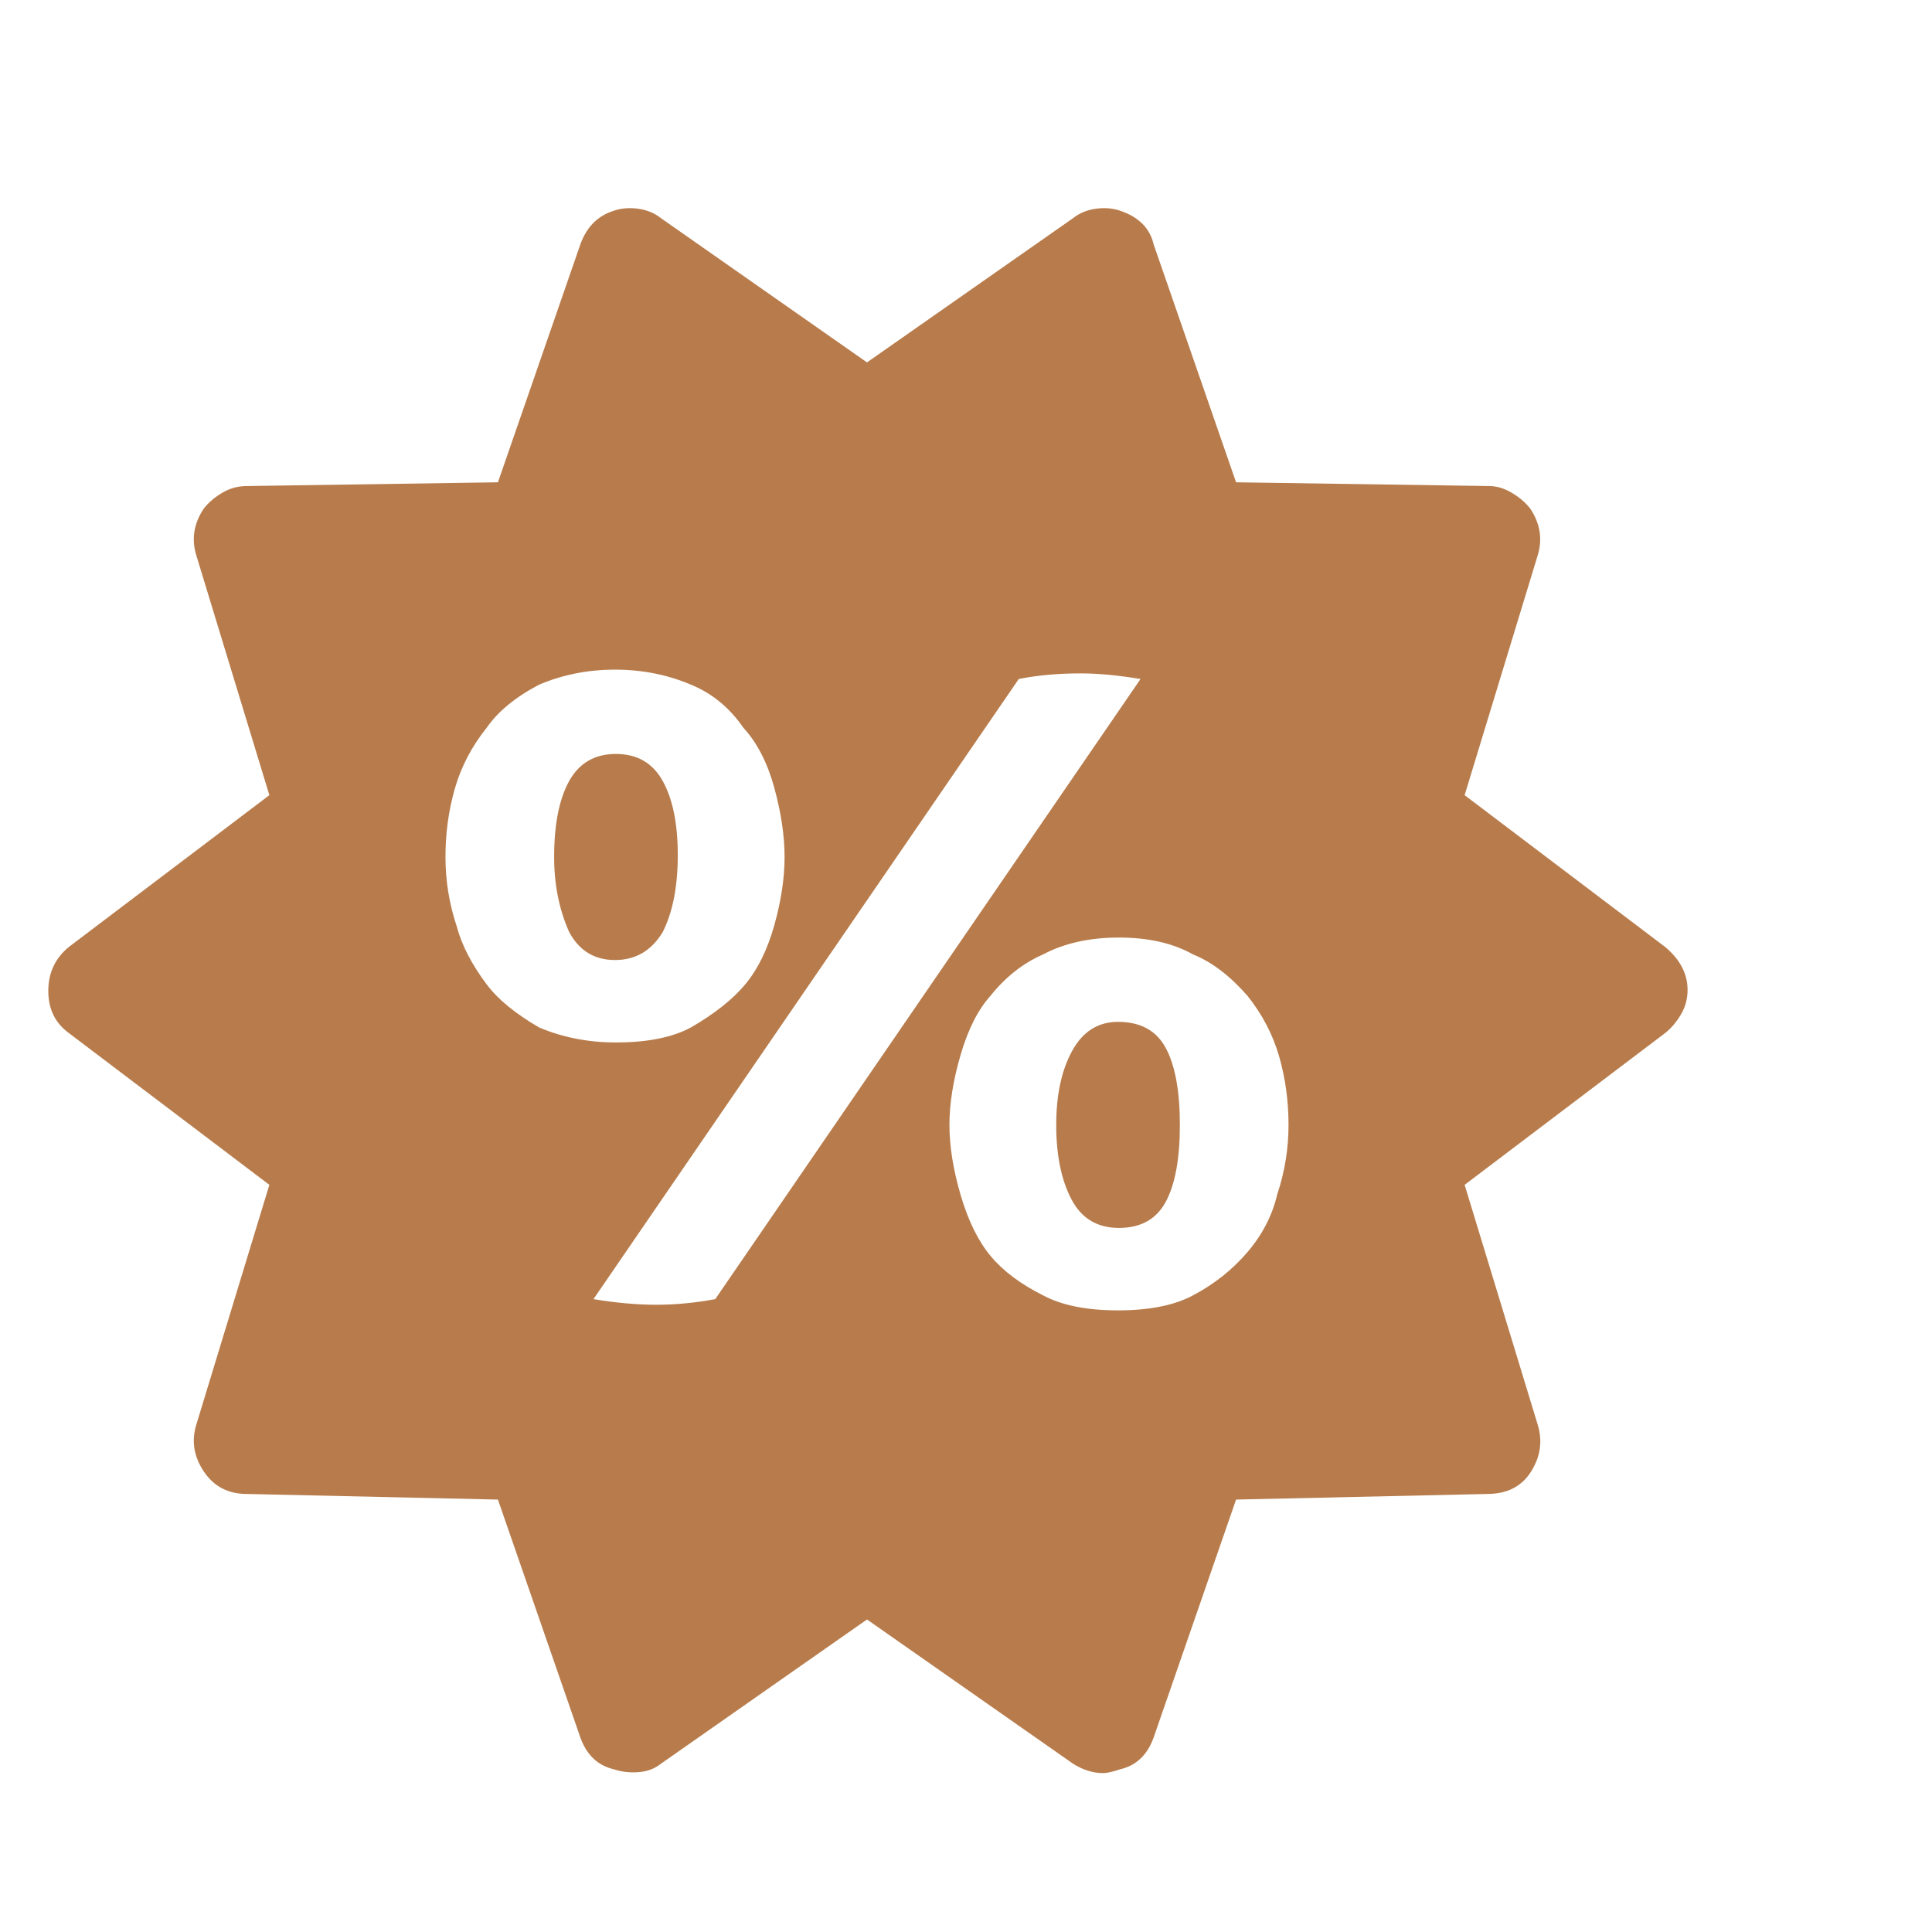 <svg width="33" height="33" viewBox="0 0 33 33" fill="none" xmlns="http://www.w3.org/2000/svg">
<g clip-path="url(#clip0_2_138)">
<path d="M28.441 16.174L25.017 13.582L26.265 9.486C26.35 9.209 26.308 8.942 26.137 8.686C26.052 8.579 25.945 8.489 25.817 8.414C25.689 8.339 25.561 8.302 25.433 8.302L21.113 8.238L19.705 4.174C19.641 3.897 19.449 3.705 19.129 3.598C19.001 3.555 18.862 3.545 18.713 3.566C18.564 3.587 18.436 3.641 18.329 3.726L14.809 6.19L11.289 3.726C11.182 3.641 11.054 3.587 10.905 3.566C10.756 3.545 10.617 3.555 10.489 3.598C10.212 3.683 10.02 3.875 9.913 4.174L8.505 8.238L4.217 8.302C4.068 8.302 3.929 8.339 3.801 8.414C3.673 8.489 3.566 8.579 3.481 8.686C3.31 8.942 3.268 9.209 3.353 9.486L4.601 13.582L1.177 16.174C0.942 16.366 0.825 16.617 0.825 16.926C0.825 17.235 0.942 17.475 1.177 17.646L4.601 20.238L3.353 24.334C3.268 24.611 3.31 24.878 3.481 25.134C3.652 25.39 3.897 25.518 4.217 25.518L8.505 25.614L9.913 29.678C10.02 29.977 10.212 30.158 10.489 30.222C10.617 30.265 10.756 30.281 10.905 30.27C11.054 30.259 11.182 30.211 11.289 30.126L14.809 27.662L18.329 30.126C18.5 30.233 18.67 30.286 18.841 30.286C18.905 30.286 19.001 30.265 19.129 30.222C19.406 30.158 19.598 29.977 19.705 29.678L21.113 25.614L25.401 25.518C25.742 25.518 25.993 25.39 26.153 25.134C26.313 24.878 26.35 24.611 26.265 24.334L25.017 20.238L28.441 17.646C28.548 17.561 28.638 17.454 28.713 17.326C28.788 17.198 28.825 17.059 28.825 16.91C28.825 16.633 28.697 16.387 28.441 16.174ZM9.209 17.55C8.804 17.315 8.505 17.07 8.313 16.814C8.057 16.473 7.886 16.142 7.801 15.822C7.673 15.438 7.609 15.043 7.609 14.638C7.609 14.233 7.662 13.843 7.769 13.47C7.876 13.097 8.057 12.75 8.313 12.43C8.505 12.153 8.804 11.907 9.209 11.694C9.614 11.523 10.046 11.438 10.505 11.438C10.964 11.438 11.396 11.523 11.801 11.694C12.164 11.843 12.462 12.089 12.697 12.43C12.932 12.686 13.108 13.027 13.225 13.454C13.342 13.881 13.401 14.275 13.401 14.638C13.401 15.001 13.342 15.39 13.225 15.806C13.108 16.222 12.942 16.558 12.729 16.814C12.516 17.07 12.206 17.315 11.801 17.55C11.481 17.721 11.054 17.806 10.521 17.806C10.052 17.806 9.614 17.721 9.209 17.55ZM12.217 22.19C11.876 22.254 11.54 22.286 11.209 22.286C10.878 22.286 10.521 22.254 10.137 22.19L17.401 11.598C17.721 11.534 18.073 11.502 18.457 11.502C18.756 11.502 19.097 11.534 19.481 11.598L12.217 22.19ZM21.817 20.398C21.732 20.761 21.561 21.091 21.305 21.39C21.049 21.689 20.74 21.934 20.377 22.126C20.057 22.297 19.63 22.382 19.097 22.382C18.564 22.382 18.137 22.297 17.817 22.126C17.433 21.934 17.134 21.71 16.921 21.454C16.708 21.198 16.537 20.851 16.409 20.414C16.281 19.977 16.217 19.577 16.217 19.214C16.217 18.851 16.281 18.451 16.409 18.014C16.537 17.577 16.708 17.241 16.921 17.006C17.177 16.686 17.476 16.451 17.817 16.302C18.18 16.11 18.612 16.014 19.113 16.014C19.614 16.014 20.036 16.11 20.377 16.302C20.697 16.43 21.006 16.665 21.305 17.006C21.561 17.326 21.742 17.673 21.849 18.046C21.956 18.419 22.009 18.809 22.009 19.214C22.009 19.619 21.945 20.014 21.817 20.398ZM11.321 15.918C11.492 15.577 11.577 15.139 11.577 14.606C11.577 14.073 11.492 13.651 11.321 13.342C11.15 13.033 10.884 12.878 10.521 12.878C10.158 12.878 9.892 13.033 9.721 13.342C9.55 13.651 9.465 14.083 9.465 14.638C9.465 15.107 9.55 15.534 9.721 15.918C9.892 16.238 10.153 16.398 10.505 16.398C10.857 16.398 11.129 16.238 11.321 15.918ZM19.097 17.454C18.756 17.454 18.494 17.619 18.313 17.95C18.132 18.281 18.041 18.702 18.041 19.214C18.041 19.726 18.126 20.147 18.297 20.478C18.468 20.809 18.74 20.974 19.113 20.974C19.486 20.974 19.753 20.825 19.913 20.526C20.073 20.227 20.153 19.79 20.153 19.214C20.153 18.638 20.073 18.201 19.913 17.902C19.753 17.603 19.481 17.454 19.097 17.454Z" fill="#B87C4C"/>
</g>
<defs>
<clipPath id="clip0_2_138">
<rect width="32.31" height="32" fill="white" transform="matrix(1 0 0 -1 0.67 32.91)"/>
</clipPath>
</defs>
</svg>
